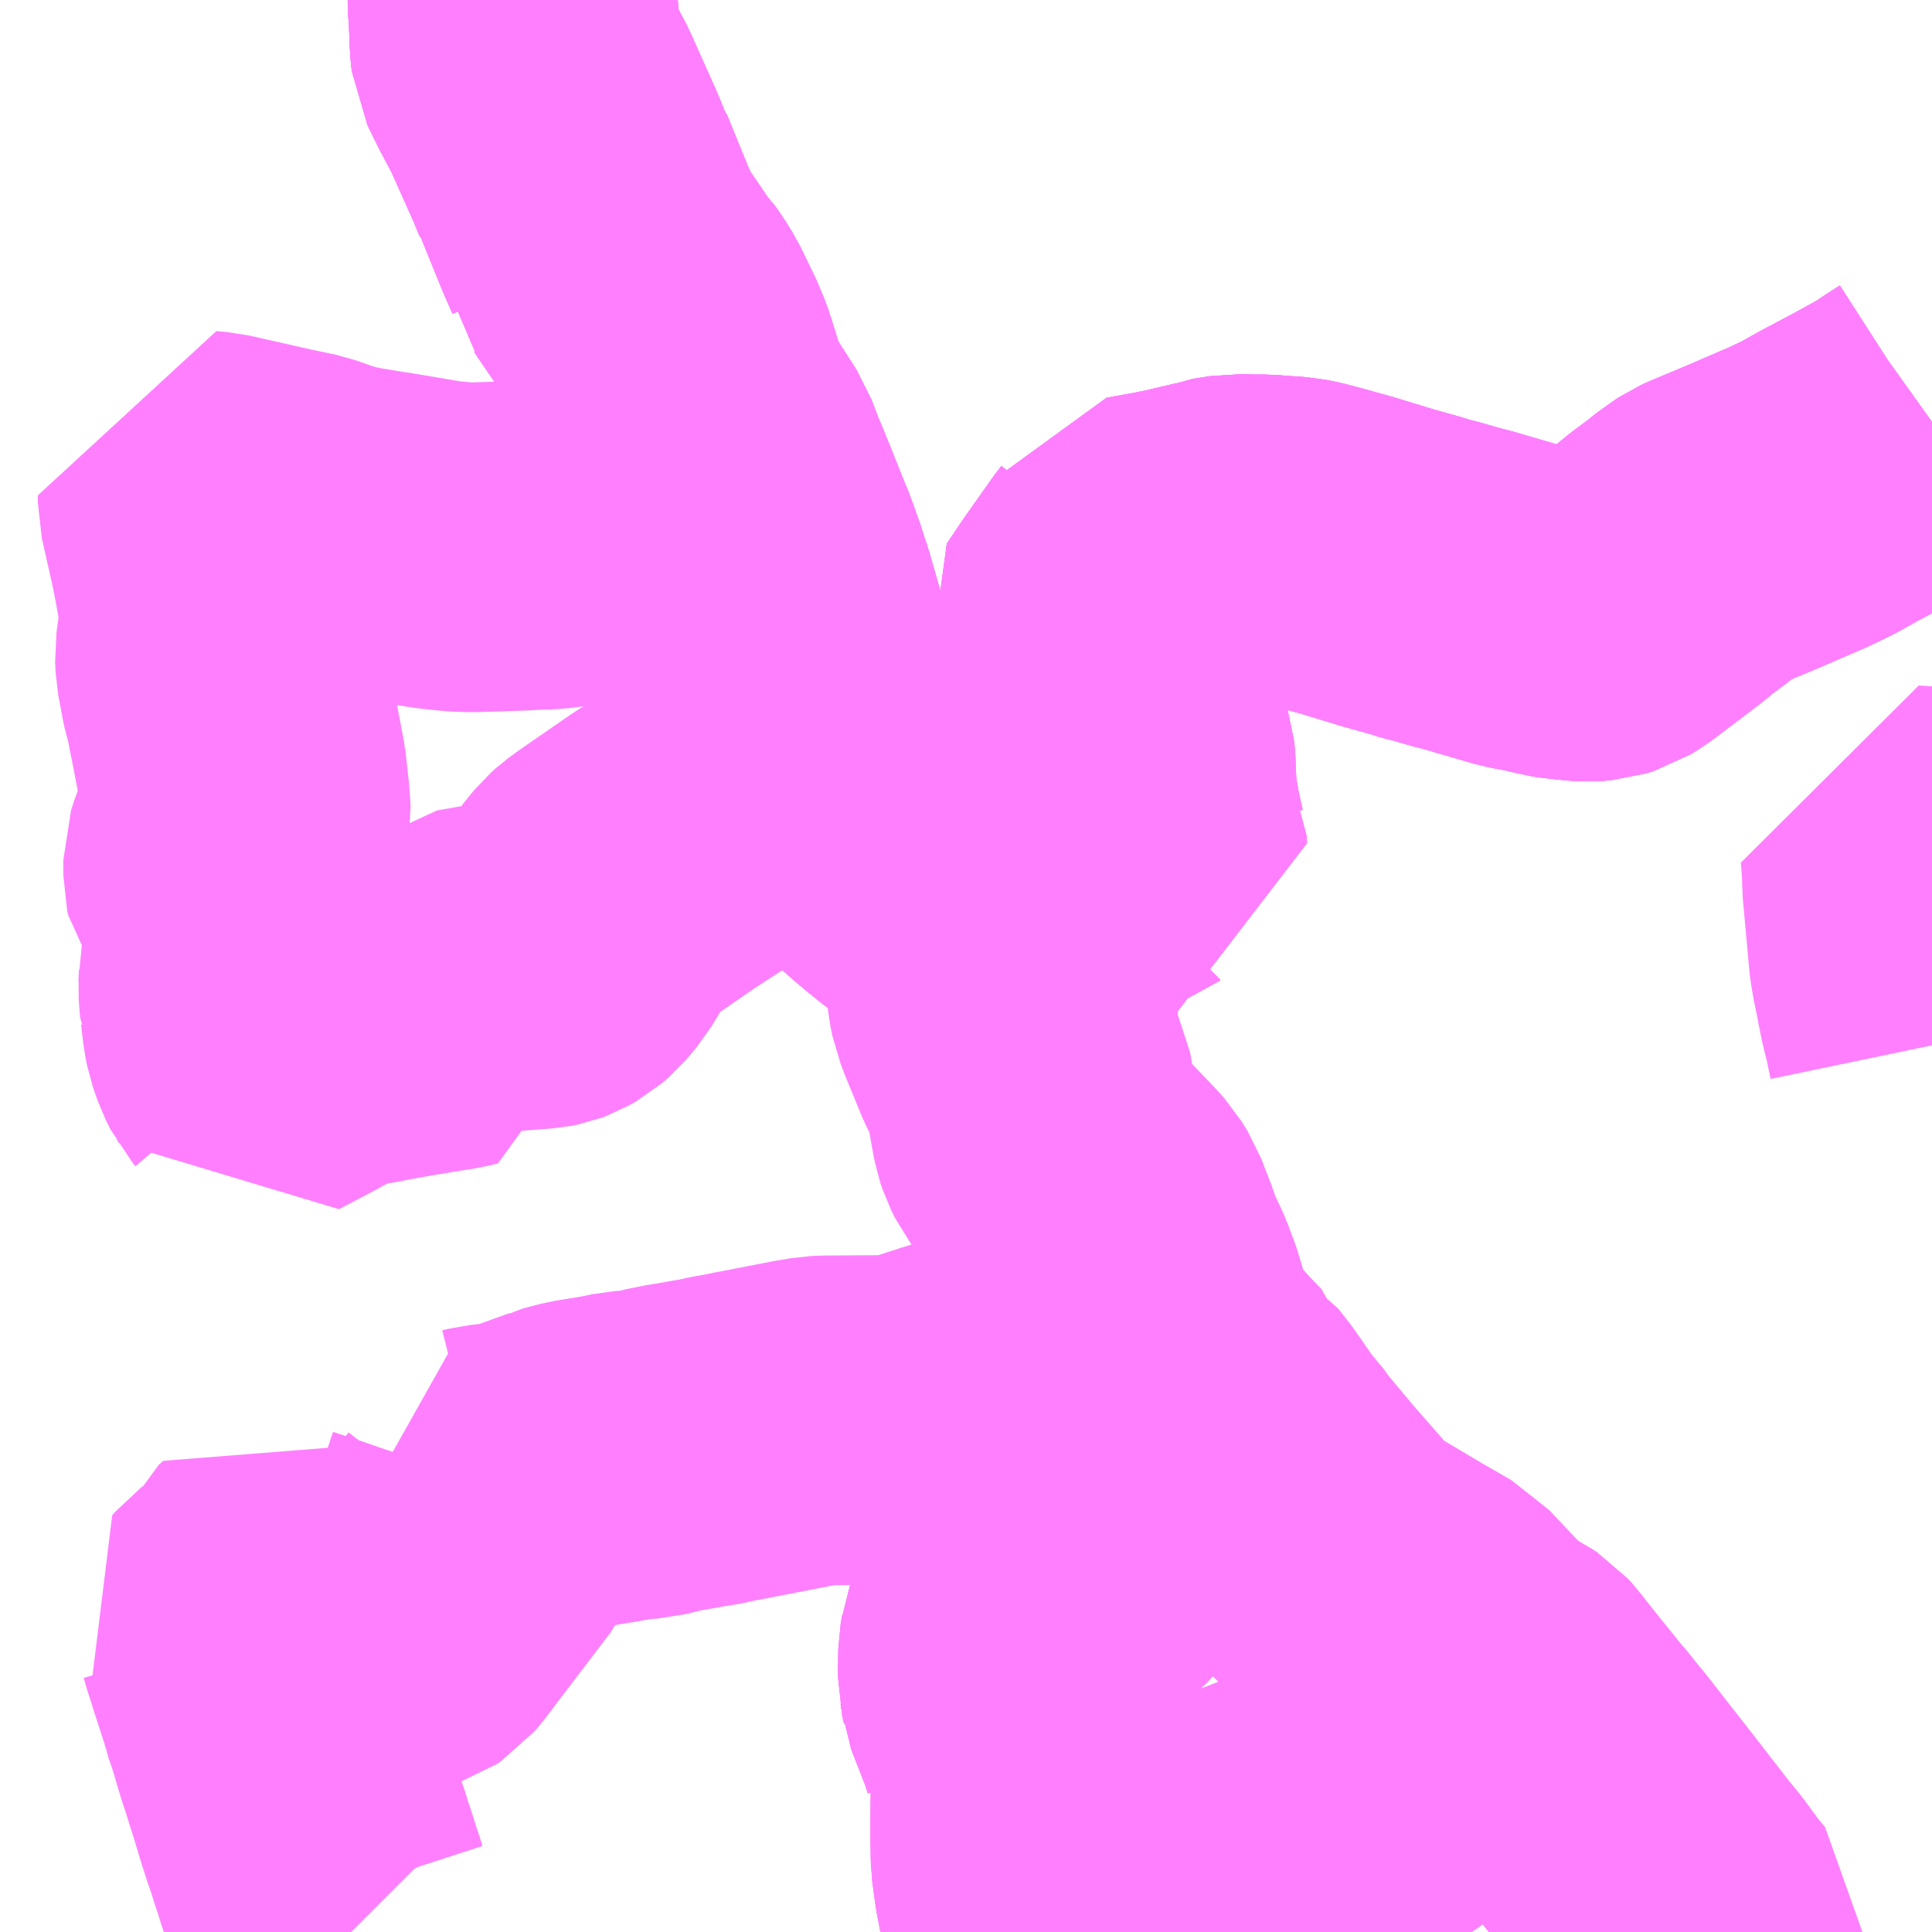 <?xml version="1.0" encoding="UTF-8"?>
<svg  xmlns="http://www.w3.org/2000/svg" xmlns:xlink="http://www.w3.org/1999/xlink" xmlns:go="http://purl.org/svgmap/profile" property="N07_001,N07_002,N07_003,N07_004,N07_005,N07_006,N07_007" viewBox="13983.398 -3612.305 4.395 4.395" go:dataArea="13983.3984375 -3612.3046875 4.39453125 4.39453125" >
<globalCoordinateSystem srsName="http://purl.org/crs/84" transform="matrix(100.0,0.0,0.0,-100.0,0.0,0.0)" />
<defs>
 <g id="p0" >
  <circle cx="0.0" cy="0.0" r="3" stroke="green" stroke-width="0.75" vector-effect="non-scaling-stroke" />
 </g>
</defs>
<g fill="none" fill-rule="evenodd" stroke="#FF00FF" stroke-width="0.75" opacity="0.5" vector-effect="non-scaling-stroke" stroke-linejoin="bevel" >
<path content="1,（株）昭和観光自動車,清水丘内野山線　第1・4便,2.0,2.0,2.0," xlink:title="1" d="M13987.793,-3611.345L13987.786,-3611.34L13987.758,-3611.322L13987.734,-3611.306L13987.725,-3611.3L13987.678,-3611.274L13987.658,-3611.263L13987.577,-3611.22L13987.538,-3611.198L13987.516,-3611.187L13987.505,-3611.182L13987.493,-3611.176L13987.384,-3611.129L13987.298,-3611.093L13987.287,-3611.088L13987.284,-3611.086L13987.249,-3611.061L13987.24,-3611.053L13987.201,-3611.024L13987.174,-3611.002L13987.165,-3610.995L13987.066,-3610.92L13987.048,-3610.909L13987.032,-3610.904L13987.009,-3610.902L13986.976,-3610.905L13986.944,-3610.909L13986.937,-3610.91L13986.913,-3610.917L13986.855,-3610.928L13986.739,-3610.962L13986.708,-3610.97L13986.67,-3610.981L13986.632,-3610.991L13986.624,-3610.994L13986.556,-3611.013L13986.461,-3611.042L13986.396,-3611.06L13986.362,-3611.069L13986.341,-3611.073L13986.273,-3611.078L13986.239,-3611.078L13986.209,-3611.079L13986.172,-3611.073L13986.159,-3611.068L13986.087,-3611.051L13986.043,-3611.042L13985.981,-3611.031L13985.973,-3611.016L13985.963,-3611.003L13985.898,-3610.911L13985.863,-3610.859L13985.869,-3610.841L13985.874,-3610.825L13985.891,-3610.784L13985.904,-3610.766L13985.916,-3610.752L13985.925,-3610.727L13985.93,-3610.712L13985.959,-3610.611L13985.961,-3610.604L13985.969,-3610.578L13985.97,-3610.569L13985.973,-3610.494L13985.984,-3610.432L13985.995,-3610.382L13985.996,-3610.38L13985.997,-3610.364L13985.977,-3610.36L13985.909,-3610.341L13985.907,-3610.339L13985.898,-3610.337L13985.838,-3610.313L13985.768,-3610.281L13985.717,-3610.258L13985.637,-3610.219L13985.63,-3610.215L13985.607,-3610.236L13985.572,-3610.261L13985.565,-3610.27L13985.522,-3610.3L13985.495,-3610.321L13985.474,-3610.338L13985.449,-3610.359L13985.407,-3610.396L13985.37,-3610.437L13985.338,-3610.481L13985.306,-3610.524L13985.293,-3610.541L13985.268,-3610.574L13985.243,-3610.628L13985.233,-3610.649L13985.223,-3610.674L13985.212,-3610.716L13985.209,-3610.722L13985.199,-3610.767L13985.192,-3610.799L13985.183,-3610.835L13985.151,-3610.947L13985.145,-3610.964L13985.133,-3611.002L13985.127,-3611.016L13985.12,-3611.039L13985.11,-3611.062L13985.096,-3611.097L13985.075,-3611.15L13985.056,-3611.196L13985.046,-3611.22L13985.03,-3611.262L13984.968,-3611.359L13984.956,-3611.382L13984.944,-3611.426L13984.94,-3611.439L13984.927,-3611.48L13984.926,-3611.483L13984.914,-3611.512L13984.9,-3611.541L13984.881,-3611.58L13984.866,-3611.604L13984.854,-3611.621L13984.845,-3611.63L13984.838,-3611.64L13984.787,-3611.715L13984.772,-3611.733L13984.771,-3611.742L13984.753,-3611.783L13984.737,-3611.822L13984.705,-3611.901L13984.701,-3611.906L13984.698,-3611.914L13984.692,-3611.928L13984.688,-3611.939L13984.633,-3612.062L13984.628,-3612.074L13984.594,-3612.138L13984.571,-3612.185L13984.569,-3612.203L13984.568,-3612.223L13984.567,-3612.249L13984.566,-3612.275L13984.564,-3612.298L13984.564,-3612.299L13984.564,-3612.305"/>
<path content="1,（株）昭和観光自動車,清水丘内野山線　第2・3便,2.0,2.0,2.0," xlink:title="1" d="M13985.785,-3607.91L13985.781,-3607.919L13985.777,-3607.938L13985.771,-3607.971L13985.761,-3608.023L13985.754,-3608.074L13985.753,-3608.135L13985.754,-3608.266L13985.752,-3608.279L13985.735,-3608.327L13985.728,-3608.342L13985.728,-3608.344L13985.718,-3608.374L13985.684,-3608.461L13985.683,-3608.47L13985.679,-3608.487L13985.68,-3608.548L13985.683,-3608.565L13985.684,-3608.573L13985.692,-3608.594L13985.701,-3608.605L13985.728,-3608.626L13985.76,-3608.652L13985.776,-3608.664L13985.826,-3608.698L13985.835,-3608.704L13985.842,-3608.71L13985.87,-3608.734L13985.884,-3608.749L13985.901,-3608.77L13985.907,-3608.777L13985.912,-3608.782L13985.956,-3608.84L13985.987,-3608.884L13985.99,-3608.887L13986.019,-3608.93L13986.034,-3608.952L13986.056,-3608.986L13986.092,-3609.038L13986.137,-3609.103L13986.147,-3609.097L13986.172,-3609.065L13986.211,-3609.009L13986.218,-3609L13986.22,-3608.998L13986.232,-3608.981L13986.241,-3608.972L13986.263,-3608.942L13986.329,-3608.863L13986.407,-3608.774L13986.423,-3608.756L13986.433,-3608.746L13986.452,-3608.73L13986.492,-3608.705L13986.581,-3608.652L13986.649,-3608.613L13986.681,-3608.579L13986.73,-3608.527L13986.75,-3608.506L13986.756,-3608.501L13986.787,-3608.482L13986.814,-3608.468L13986.823,-3608.462L13986.834,-3608.45L13986.846,-3608.434L13986.858,-3608.419L13986.878,-3608.394L13986.932,-3608.327L13986.95,-3608.306L13986.964,-3608.288L13986.984,-3608.264L13987.084,-3608.136L13987.174,-3608.02L13987.201,-3607.987L13987.237,-3607.938L13987.259,-3607.911L13987.259,-3607.91"/>
<path content="1,（株）昭和観光自動車,清水丘内野山線　第2・3便,2.0,2.0,2.0," xlink:title="1" d="M13987.793,-3611.345L13987.786,-3611.34L13987.758,-3611.322L13987.734,-3611.306L13987.725,-3611.3L13987.678,-3611.274L13987.658,-3611.263L13987.577,-3611.22L13987.538,-3611.198L13987.516,-3611.187L13987.505,-3611.182L13987.493,-3611.176L13987.384,-3611.129L13987.298,-3611.093L13987.287,-3611.088L13987.284,-3611.086L13987.249,-3611.061L13987.24,-3611.053L13987.201,-3611.024L13987.174,-3611.002L13987.165,-3610.995L13987.066,-3610.92L13987.048,-3610.909L13987.032,-3610.904L13987.009,-3610.902L13986.976,-3610.905L13986.944,-3610.909L13986.937,-3610.91L13986.913,-3610.917L13986.855,-3610.928L13986.739,-3610.962L13986.708,-3610.97L13986.67,-3610.981L13986.632,-3610.991L13986.624,-3610.994L13986.556,-3611.013L13986.461,-3611.042L13986.396,-3611.06L13986.362,-3611.069L13986.341,-3611.073L13986.273,-3611.078L13986.239,-3611.078L13986.209,-3611.079L13986.172,-3611.073L13986.159,-3611.068L13986.087,-3611.051L13986.043,-3611.042L13985.981,-3611.031L13985.973,-3611.016L13985.963,-3611.003L13985.898,-3610.911L13985.863,-3610.859L13985.869,-3610.841L13985.874,-3610.825L13985.891,-3610.784L13985.904,-3610.766L13985.916,-3610.752L13985.925,-3610.727L13985.93,-3610.712L13985.959,-3610.611L13985.961,-3610.604L13985.969,-3610.578L13985.97,-3610.569L13985.973,-3610.494L13985.984,-3610.432L13985.995,-3610.382L13985.996,-3610.38L13985.997,-3610.364L13985.977,-3610.36L13985.909,-3610.341L13985.907,-3610.339L13985.898,-3610.337L13985.838,-3610.313L13985.768,-3610.281L13985.717,-3610.258L13985.637,-3610.219L13985.63,-3610.215L13985.607,-3610.236L13985.572,-3610.261L13985.565,-3610.27L13985.522,-3610.3L13985.495,-3610.321L13985.474,-3610.338L13985.449,-3610.359L13985.407,-3610.396L13985.37,-3610.437L13985.338,-3610.481L13985.306,-3610.524L13985.293,-3610.541L13985.268,-3610.574L13985.243,-3610.628L13985.233,-3610.649L13985.223,-3610.674L13985.212,-3610.716L13985.209,-3610.722L13985.199,-3610.767L13985.192,-3610.799L13985.183,-3610.835L13985.151,-3610.947L13985.145,-3610.964L13985.133,-3611.002L13985.127,-3611.016L13985.12,-3611.039L13985.11,-3611.062L13985.096,-3611.097L13985.075,-3611.15L13985.056,-3611.196L13985.046,-3611.22L13985.03,-3611.262L13984.968,-3611.359L13984.956,-3611.382L13984.944,-3611.426L13984.94,-3611.439L13984.927,-3611.48L13984.926,-3611.483L13984.914,-3611.512L13984.9,-3611.541L13984.881,-3611.58L13984.866,-3611.604L13984.854,-3611.621L13984.845,-3611.63L13984.838,-3611.64L13984.787,-3611.715L13984.772,-3611.733L13984.771,-3611.742L13984.753,-3611.783L13984.737,-3611.822L13984.705,-3611.901L13984.701,-3611.906L13984.698,-3611.914L13984.692,-3611.928L13984.688,-3611.939L13984.633,-3612.062L13984.628,-3612.074L13984.594,-3612.138L13984.571,-3612.185L13984.569,-3612.203L13984.568,-3612.223L13984.567,-3612.249L13984.566,-3612.275L13984.564,-3612.298L13984.564,-3612.299L13984.564,-3612.305"/>
<path content="1,（株）昭和観光自動車,清水丘内野山線　系統2,999.9,999.9,999.9," xlink:title="1" d="M13987.793,-3611.345L13987.786,-3611.34L13987.758,-3611.322L13987.734,-3611.306L13987.725,-3611.3L13987.678,-3611.274L13987.658,-3611.263L13987.577,-3611.22L13987.538,-3611.198L13987.516,-3611.187L13987.505,-3611.182L13987.493,-3611.176L13987.384,-3611.129L13987.298,-3611.093L13987.287,-3611.088L13987.284,-3611.086L13987.249,-3611.061L13987.24,-3611.053L13987.201,-3611.024L13987.174,-3611.002L13987.165,-3610.995L13987.066,-3610.92L13987.048,-3610.909L13987.032,-3610.904L13987.009,-3610.902L13986.976,-3610.905L13986.944,-3610.909L13986.937,-3610.91L13986.913,-3610.917L13986.855,-3610.928L13986.739,-3610.962L13986.708,-3610.97L13986.67,-3610.981L13986.632,-3610.991L13986.624,-3610.994L13986.556,-3611.013L13986.461,-3611.042L13986.396,-3611.06L13986.362,-3611.069L13986.341,-3611.073L13986.273,-3611.078L13986.239,-3611.078L13986.209,-3611.079L13986.172,-3611.073L13986.159,-3611.068L13986.087,-3611.051L13986.043,-3611.042L13985.981,-3611.031L13985.973,-3611.016L13985.963,-3611.003L13985.898,-3610.911L13985.863,-3610.859L13985.869,-3610.841L13985.874,-3610.825L13985.891,-3610.784L13985.904,-3610.766L13985.916,-3610.752L13985.925,-3610.727L13985.93,-3610.712L13985.959,-3610.611L13985.961,-3610.604L13985.969,-3610.578L13985.97,-3610.569L13985.973,-3610.494L13985.984,-3610.432L13985.995,-3610.382L13985.996,-3610.38L13985.997,-3610.364L13985.977,-3610.36L13985.909,-3610.341L13985.907,-3610.339L13985.898,-3610.337L13985.838,-3610.313L13985.768,-3610.281L13985.717,-3610.258L13985.637,-3610.219L13985.63,-3610.215L13985.607,-3610.236L13985.572,-3610.261L13985.565,-3610.27L13985.522,-3610.3L13985.495,-3610.321L13985.474,-3610.338L13985.449,-3610.359L13985.407,-3610.396L13985.37,-3610.437L13985.338,-3610.481L13985.306,-3610.524L13985.293,-3610.541L13985.268,-3610.574L13985.243,-3610.628L13985.233,-3610.649L13985.223,-3610.674L13985.212,-3610.716L13985.209,-3610.722L13985.199,-3610.767L13985.192,-3610.799L13985.183,-3610.835L13985.151,-3610.947L13985.145,-3610.964L13985.133,-3611.002L13985.127,-3611.016L13985.12,-3611.039L13985.11,-3611.062L13985.096,-3611.097L13985.075,-3611.15L13985.056,-3611.196L13985.046,-3611.22L13985.03,-3611.262L13984.968,-3611.359L13984.956,-3611.382L13984.944,-3611.426L13984.94,-3611.439L13984.927,-3611.48L13984.926,-3611.483L13984.914,-3611.512L13984.9,-3611.541L13984.881,-3611.58L13984.866,-3611.604L13984.854,-3611.621L13984.845,-3611.63L13984.838,-3611.64L13984.787,-3611.715L13984.772,-3611.733L13984.771,-3611.742L13984.753,-3611.783L13984.737,-3611.822L13984.705,-3611.901L13984.701,-3611.906L13984.698,-3611.914L13984.692,-3611.928L13984.688,-3611.939L13984.633,-3612.062L13984.628,-3612.074L13984.594,-3612.138L13984.571,-3612.185L13984.569,-3612.203L13984.568,-3612.223L13984.567,-3612.249L13984.566,-3612.275L13984.564,-3612.298L13984.564,-3612.299L13984.564,-3612.305"/>
<path content="1,（株）昭和観光自動車,西坪生小線,4.0,4.0,4.0," xlink:title="1" d="M13987.793,-3611.345L13987.786,-3611.34L13987.758,-3611.322L13987.734,-3611.306L13987.725,-3611.3L13987.678,-3611.274L13987.658,-3611.263L13987.577,-3611.22L13987.538,-3611.198L13987.516,-3611.187L13987.505,-3611.182L13987.493,-3611.176L13987.384,-3611.129L13987.298,-3611.093L13987.287,-3611.088L13987.284,-3611.086L13987.249,-3611.061L13987.24,-3611.053L13987.201,-3611.024L13987.174,-3611.002L13987.165,-3610.995L13987.066,-3610.92L13987.048,-3610.909L13987.032,-3610.904L13987.009,-3610.902L13986.976,-3610.905L13986.944,-3610.909L13986.937,-3610.91L13986.913,-3610.917L13986.855,-3610.928L13986.739,-3610.962L13986.708,-3610.97L13986.67,-3610.981L13986.632,-3610.991L13986.624,-3610.994L13986.556,-3611.013L13986.461,-3611.042L13986.396,-3611.06L13986.362,-3611.069L13986.341,-3611.073L13986.273,-3611.078L13986.239,-3611.078L13986.209,-3611.079L13986.172,-3611.073L13986.159,-3611.068L13986.087,-3611.051L13986.043,-3611.042L13985.981,-3611.031L13985.973,-3611.016L13985.963,-3611.003L13985.898,-3610.911L13985.863,-3610.859L13985.869,-3610.841L13985.874,-3610.825L13985.891,-3610.784L13985.904,-3610.766L13985.916,-3610.752L13985.925,-3610.727L13985.93,-3610.712L13985.959,-3610.611L13985.961,-3610.604L13985.969,-3610.578L13985.97,-3610.569L13985.973,-3610.494L13985.984,-3610.432L13985.995,-3610.382L13985.996,-3610.38L13985.997,-3610.364L13985.977,-3610.36L13985.909,-3610.341L13985.907,-3610.339L13985.898,-3610.337L13985.838,-3610.313L13985.768,-3610.281L13985.717,-3610.258L13985.637,-3610.219L13985.63,-3610.215L13985.607,-3610.236L13985.572,-3610.261L13985.565,-3610.27L13985.522,-3610.3L13985.495,-3610.321L13985.474,-3610.338L13985.449,-3610.359L13985.407,-3610.396L13985.37,-3610.437L13985.338,-3610.481L13985.306,-3610.524L13985.293,-3610.541L13985.268,-3610.574L13985.243,-3610.628L13985.233,-3610.649L13985.223,-3610.674L13985.212,-3610.716L13985.209,-3610.722L13985.199,-3610.767L13985.192,-3610.799L13985.183,-3610.835L13985.151,-3610.947L13985.145,-3610.964L13985.133,-3611.002L13985.127,-3611.016L13985.12,-3611.039L13985.11,-3611.062L13985.096,-3611.097L13985.075,-3611.15L13985.056,-3611.196L13985.046,-3611.22L13985.03,-3611.262L13984.968,-3611.359L13984.956,-3611.382L13984.944,-3611.426L13984.94,-3611.439L13984.927,-3611.48L13984.926,-3611.483L13984.914,-3611.512L13984.9,-3611.541L13984.881,-3611.58L13984.866,-3611.604L13984.854,-3611.621L13984.845,-3611.63L13984.838,-3611.64L13984.787,-3611.715L13984.772,-3611.733L13984.771,-3611.742L13984.753,-3611.783L13984.737,-3611.822L13984.705,-3611.901L13984.701,-3611.906L13984.698,-3611.914L13984.692,-3611.928L13984.688,-3611.939L13984.633,-3612.062L13984.628,-3612.074L13984.594,-3612.138L13984.571,-3612.185L13984.569,-3612.203L13984.568,-3612.223L13984.567,-3612.249L13984.566,-3612.275L13984.564,-3612.298L13984.564,-3612.299L13984.564,-3612.305"/>
<path content="3,坂東市,生子菅・逆井山ルート（月・水・金運行）,4.0,0.0,0.0," xlink:title="3" d="M13987.259,-3607.91L13987.259,-3607.911L13987.237,-3607.938L13987.201,-3607.987L13987.174,-3608.02L13987.084,-3608.136L13986.984,-3608.264L13986.964,-3608.288L13986.95,-3608.306L13986.932,-3608.327L13986.878,-3608.394L13986.858,-3608.419L13986.846,-3608.434L13986.834,-3608.45L13986.823,-3608.462L13986.799,-3608.44L13986.757,-3608.402L13986.699,-3608.349L13986.635,-3608.295L13986.578,-3608.251L13986.564,-3608.241L13986.557,-3608.235L13986.534,-3608.219L13986.509,-3608.202L13986.489,-3608.189L13986.477,-3608.184L13986.45,-3608.173L13986.428,-3608.167L13986.383,-3608.156L13986.353,-3608.148L13986.323,-3608.138L13986.311,-3608.132L13986.242,-3608.105L13986.219,-3608.096L13986.192,-3608.085L13986.115,-3608.055L13986.1,-3608.048L13986.018,-3608.015L13985.943,-3607.984L13985.851,-3607.947L13985.781,-3607.919L13985.777,-3607.938L13985.771,-3607.971L13985.761,-3608.023L13985.754,-3608.074L13985.753,-3608.135L13985.754,-3608.266L13985.752,-3608.279L13985.735,-3608.327L13985.728,-3608.342L13985.728,-3608.344L13985.718,-3608.374L13985.684,-3608.461L13985.683,-3608.47L13985.679,-3608.487L13985.68,-3608.548L13985.683,-3608.565L13985.684,-3608.573L13985.692,-3608.594L13985.701,-3608.605L13985.728,-3608.626L13985.76,-3608.652L13985.776,-3608.664L13985.826,-3608.698L13985.835,-3608.704L13985.842,-3608.71L13985.87,-3608.734L13985.884,-3608.749L13985.901,-3608.77L13985.907,-3608.777L13985.912,-3608.782L13985.956,-3608.84L13985.987,-3608.884L13985.99,-3608.887L13986.019,-3608.93L13986.034,-3608.952L13986.056,-3608.986L13986.092,-3609.038L13986.137,-3609.103L13986.135,-3609.111L13986.103,-3609.144L13986.062,-3609.19L13986.055,-3609.2L13986.05,-3609.203L13986.021,-3609.248L13986.011,-3609.267L13986.006,-3609.282L13986.004,-3609.3L13986,-3609.319L13985.996,-3609.336L13985.976,-3609.39L13985.95,-3609.445L13985.939,-3609.478L13985.927,-3609.509L13985.917,-3609.535L13985.904,-3609.556L13985.889,-3609.573L13985.844,-3609.62L13985.801,-3609.664L13985.782,-3609.685L13985.77,-3609.701L13985.761,-3609.719L13985.756,-3609.734L13985.751,-3609.76L13985.744,-3609.8L13985.736,-3609.846L13985.705,-3609.909L13985.666,-3610.004L13985.663,-3610.013L13985.659,-3610.023L13985.655,-3610.043L13985.649,-3610.096L13985.649,-3610.106L13985.648,-3610.123L13985.646,-3610.157L13985.64,-3610.192L13985.639,-3610.2L13985.63,-3610.215L13985.607,-3610.236L13985.572,-3610.261L13985.565,-3610.27L13985.522,-3610.3L13985.495,-3610.321L13985.474,-3610.338L13985.449,-3610.359L13985.407,-3610.396L13985.37,-3610.437L13985.338,-3610.481L13985.306,-3610.524L13985.293,-3610.541L13985.268,-3610.574L13985.193,-3610.552L13985.173,-3610.543L13985.096,-3610.492L13985.055,-3610.465L13984.908,-3610.37L13984.795,-3610.292L13984.776,-3610.278L13984.766,-3610.269L13984.752,-3610.252L13984.742,-3610.239L13984.736,-3610.23L13984.721,-3610.206L13984.695,-3610.163L13984.673,-3610.137L13984.659,-3610.125L13984.645,-3610.117L13984.637,-3610.114L13984.632,-3610.113L13984.627,-3610.112L13984.561,-3610.107L13984.53,-3610.104L13984.508,-3610.101L13984.457,-3610.092L13984.445,-3610.082L13984.444,-3610.066L13984.448,-3610.024L13984.417,-3610.017L13984.373,-3610.01L13984.319,-3610.001L13984.257,-3609.99L13984.243,-3609.987L13984.232,-3609.985L13984.189,-3609.978L13984.168,-3609.973L13984.138,-3609.962L13984.123,-3609.954L13984.088,-3609.936L13984.078,-3609.93L13984.021,-3609.9L13983.996,-3609.887L13983.991,-3609.896L13983.985,-3609.903L13983.974,-3609.925L13983.964,-3609.954L13983.96,-3609.974L13983.955,-3610.017L13983.954,-3610.019L13983.951,-3610.06L13983.952,-3610.075L13983.951,-3610.095L13983.96,-3610.131L13983.961,-3610.153L13983.955,-3610.218L13983.953,-3610.248L13983.951,-3610.258L13983.95,-3610.261L13983.946,-3610.27L13983.94,-3610.277L13983.93,-3610.29L13983.919,-3610.305L13983.917,-3610.314L13983.917,-3610.348L13983.924,-3610.37L13983.932,-3610.389L13983.938,-3610.4L13983.942,-3610.406L13983.955,-3610.43L13983.958,-3610.447L13983.955,-3610.489L13983.948,-3610.551L13983.942,-3610.583L13983.933,-3610.63L13983.931,-3610.64L13983.923,-3610.68L13983.922,-3610.688L13983.919,-3610.703L13983.912,-3610.725L13983.899,-3610.793L13983.898,-3610.815L13983.901,-3610.837L13983.907,-3610.879L13983.907,-3610.913L13983.903,-3610.95L13983.897,-3610.985L13983.889,-3611.028L13983.882,-3611.061L13983.859,-3611.163L13983.859,-3611.178L13983.871,-3611.177L13983.882,-3611.176L13983.997,-3611.15L13984.028,-3611.143L13984.042,-3611.14L13984.057,-3611.137L13984.085,-3611.131L13984.13,-3611.115L13984.168,-3611.104L13984.205,-3611.097L13984.26,-3611.088L13984.274,-3611.086L13984.393,-3611.066L13984.441,-3611.061L13984.469,-3611.06L13984.475,-3611.06L13984.57,-3611.063L13984.595,-3611.064L13984.603,-3611.065L13984.645,-3611.066L13984.676,-3611.07L13984.683,-3611.071L13984.7,-3611.078L13984.714,-3611.085L13984.781,-3611.125L13984.829,-3611.153L13984.86,-3611.171L13984.885,-3611.183L13984.913,-3611.193L13984.928,-3611.197L13985.006,-3611.212L13985.017,-3611.214L13985.046,-3611.22L13985.03,-3611.262L13984.968,-3611.359L13984.956,-3611.382L13984.944,-3611.426L13984.94,-3611.439L13984.927,-3611.48L13984.926,-3611.483L13984.914,-3611.512L13984.9,-3611.541L13984.881,-3611.58L13984.866,-3611.604L13984.854,-3611.621L13984.845,-3611.63L13984.838,-3611.64L13984.787,-3611.715L13984.772,-3611.733L13984.771,-3611.742L13984.753,-3611.783L13984.737,-3611.822L13984.705,-3611.901L13984.701,-3611.906L13984.698,-3611.914L13984.692,-3611.928L13984.688,-3611.939L13984.633,-3612.062L13984.628,-3612.074L13984.594,-3612.138L13984.571,-3612.185L13984.569,-3612.203L13984.568,-3612.223L13984.567,-3612.249L13984.566,-3612.275L13984.564,-3612.298L13984.564,-3612.299L13984.564,-3612.305"/>
<path content="3,坂東市,生子菅・逆井山ルート（月・水・金運行）,4.0,0.0,0.0," xlink:title="3" d="M13987.793,-3609.927L13987.783,-3609.975L13987.775,-3610.007L13987.772,-3610.02L13987.766,-3610.05L13987.765,-3610.056L13987.755,-3610.105L13987.751,-3610.13L13987.747,-3610.174L13987.747,-3610.175L13987.736,-3610.295L13987.736,-3610.321L13987.732,-3610.372L13987.744,-3610.371L13987.777,-3610.369L13987.793,-3610.368"/>
<path content="3,坂東市,長須・七重ルート（火・木・土運行）,2.4,6.0,0.0," xlink:title="3" d="M13985.785,-3607.91L13985.781,-3607.919L13985.777,-3607.938L13985.771,-3607.971L13985.761,-3608.023L13985.754,-3608.074L13985.753,-3608.135L13985.754,-3608.266L13985.752,-3608.279L13985.735,-3608.327L13985.728,-3608.342L13985.728,-3608.344L13985.718,-3608.374L13985.684,-3608.461L13985.683,-3608.47L13985.679,-3608.487L13985.68,-3608.548L13985.683,-3608.565L13985.684,-3608.573L13985.692,-3608.594L13985.701,-3608.605L13985.728,-3608.626L13985.76,-3608.652L13985.776,-3608.664L13985.826,-3608.698L13985.835,-3608.704L13985.842,-3608.71L13985.87,-3608.734L13985.884,-3608.749L13985.901,-3608.77L13985.907,-3608.777L13985.912,-3608.782L13985.956,-3608.84L13985.987,-3608.884L13985.99,-3608.887L13986.019,-3608.93L13986.034,-3608.952L13986.056,-3608.986L13986.092,-3609.038L13986.137,-3609.103L13986.135,-3609.111L13986.103,-3609.144L13986.062,-3609.19L13986.055,-3609.2L13986.05,-3609.203L13985.83,-3609.174L13985.798,-3609.169L13985.768,-3609.164L13985.711,-3609.154L13985.699,-3609.151L13985.661,-3609.141L13985.634,-3609.13L13985.59,-3609.118L13985.561,-3609.109L13985.472,-3609.08L13985.448,-3609.075L13985.3,-3609.074L13985.292,-3609.074L13985.281,-3609.074L13985.26,-3609.073L13985.224,-3609.067L13985.111,-3609.045L13985.089,-3609.041L13985.081,-3609.039L13985.042,-3609.032L13985.011,-3609.025L13984.991,-3609.022L13984.934,-3609.012L13984.919,-3609.01L13984.904,-3609.006L13984.868,-3608.997L13984.823,-3608.994L13984.79,-3608.987L13984.722,-3608.976L13984.695,-3608.969L13984.688,-3608.967L13984.684,-3608.965L13984.598,-3608.934L13984.572,-3608.927L13984.557,-3608.923L13984.507,-3608.918L13984.495,-3608.915L13984.483,-3608.914L13984.486,-3608.908L13984.503,-3608.871L13984.503,-3608.854L13984.496,-3608.834L13984.489,-3608.819L13984.444,-3608.76L13984.364,-3608.655L13984.362,-3608.652L13984.339,-3608.622L13984.328,-3608.609L13984.322,-3608.605L13984.316,-3608.603L13984.311,-3608.602L13984.301,-3608.604L13984.249,-3608.622L13984.246,-3608.623L13984.24,-3608.625L13984.156,-3608.652L13984.098,-3608.672L13984.049,-3608.688L13984.037,-3608.692L13984.02,-3608.703L13984.01,-3608.694L13984.005,-3608.683L13983.995,-3608.667L13983.985,-3608.652L13983.944,-3608.621L13983.938,-3608.614L13983.944,-3608.602L13983.949,-3608.591L13983.955,-3608.57L13983.963,-3608.546L13983.969,-3608.526L13983.994,-3608.449L13984,-3608.428L13984.002,-3608.42L13984.003,-3608.418L13984.007,-3608.403L13984.011,-3608.394L13984.019,-3608.368L13984.02,-3608.364L13984.032,-3608.324L13984.045,-3608.285L13984.048,-3608.274L13984.059,-3608.24L13984.075,-3608.187L13984.077,-3608.18L13984.092,-3608.134L13984.096,-3608.124L13984.107,-3608.088L13984.116,-3608.062L13984.12,-3608.048L13984.127,-3608.027L13984.139,-3607.99L13984.152,-3607.963L13984.17,-3607.938L13984.192,-3607.915L13984.197,-3607.91"/>
</g>
</svg>
